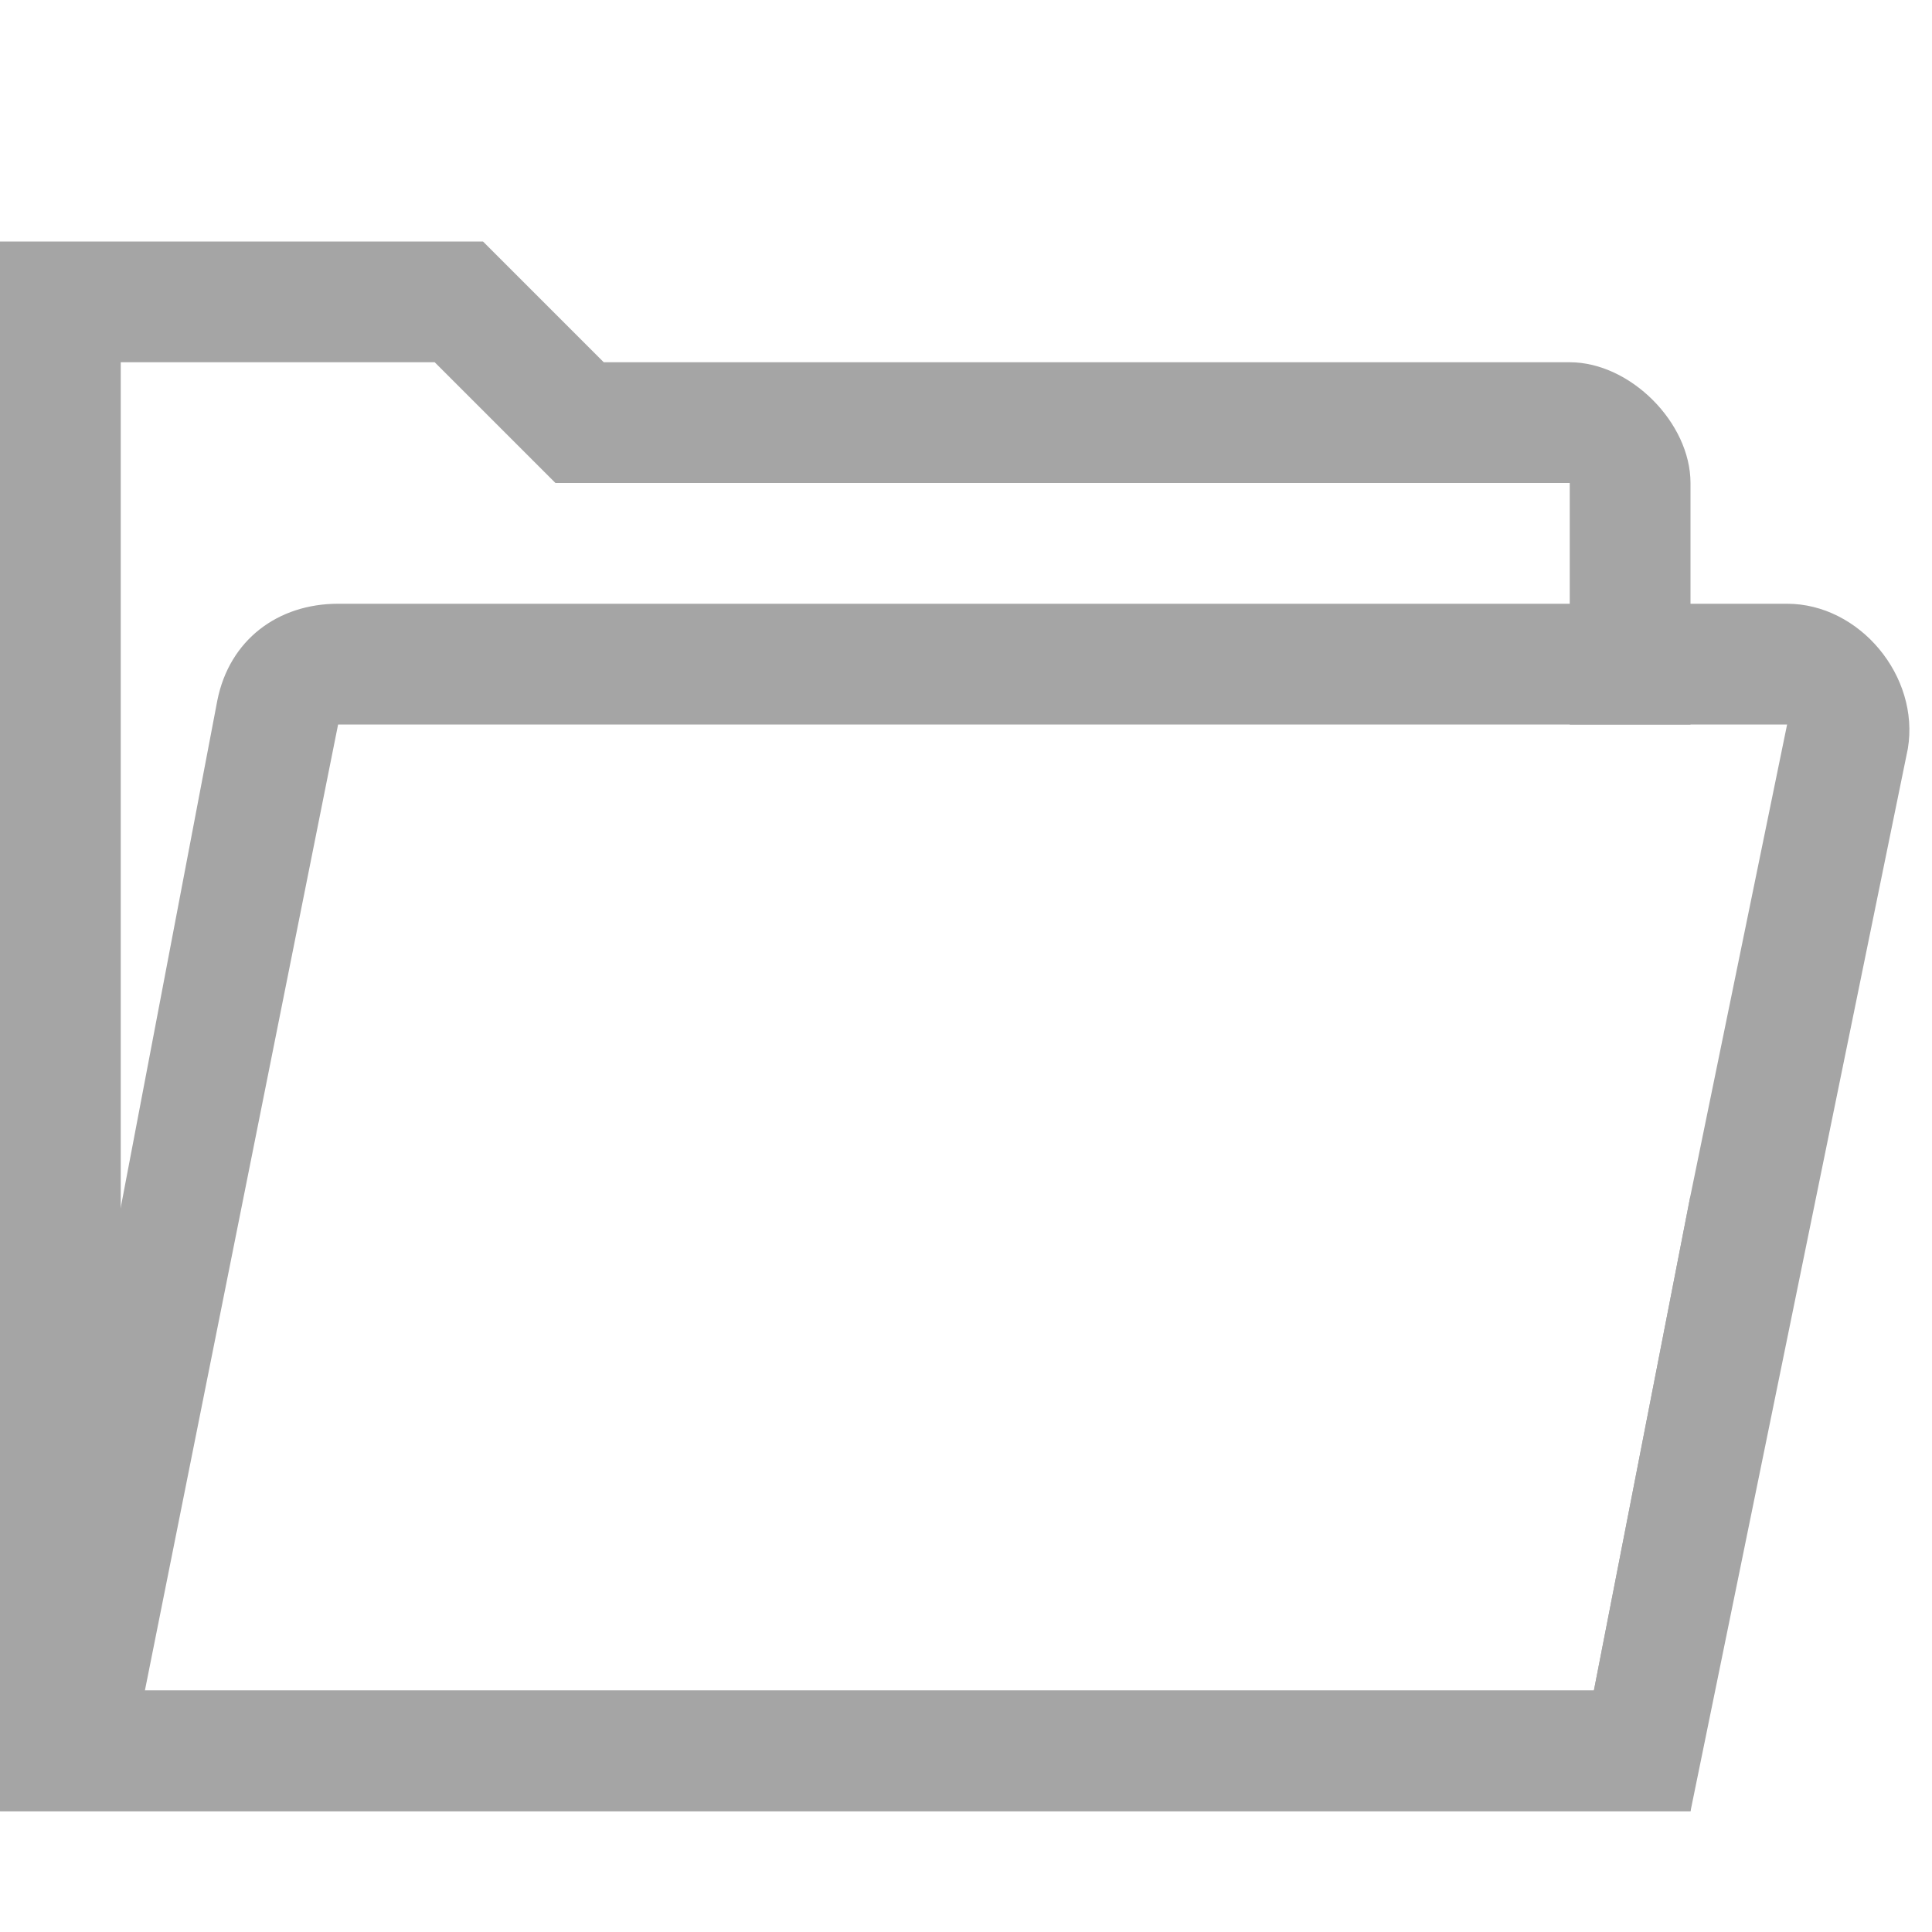 <?xml version="1.0" encoding="utf-8"?>
<!-- Generator: Adobe Illustrator 21.0.0, SVG Export Plug-In . SVG Version: 6.00 Build 0)  -->
<svg version="1.1" baseProfile="tiny" id="图层_1"
	 xmlns="http://www.w3.org/2000/svg" xmlns:xlink="http://www.w3.org/1999/xlink" x="0px" y="0px" viewBox="0 0 16 16"
	 xml:space="preserve">
<g id="图层_4">
</g>
<g id="图层_3">
</g>
<g id="图层_2">
</g>
<g>
	<g>
		<g>
			<g>
				<path fill="#A5A5A5" d="M13,3H5L4,2H0v13h14V9.9L13.2,14H1V3h2.6l0.7,0.7L4.6,4H13v2h1V4C14,3.5,13.5,3,13,3z"/>
			</g>
		</g>
		<g>
			<g>
				<path fill="#A5A5A5" d="M14.8,5h-12c-0.5,0-0.9,0.3-1,0.8L1,10l-1,5h14l1.8-8.8C15.9,5.6,15.4,5,14.8,5z M14,9.9L13.2,14h-12
					l1.6-8h12L14,9.9z"/>
			</g>
		</g>
	</g>
</g>
</svg>
